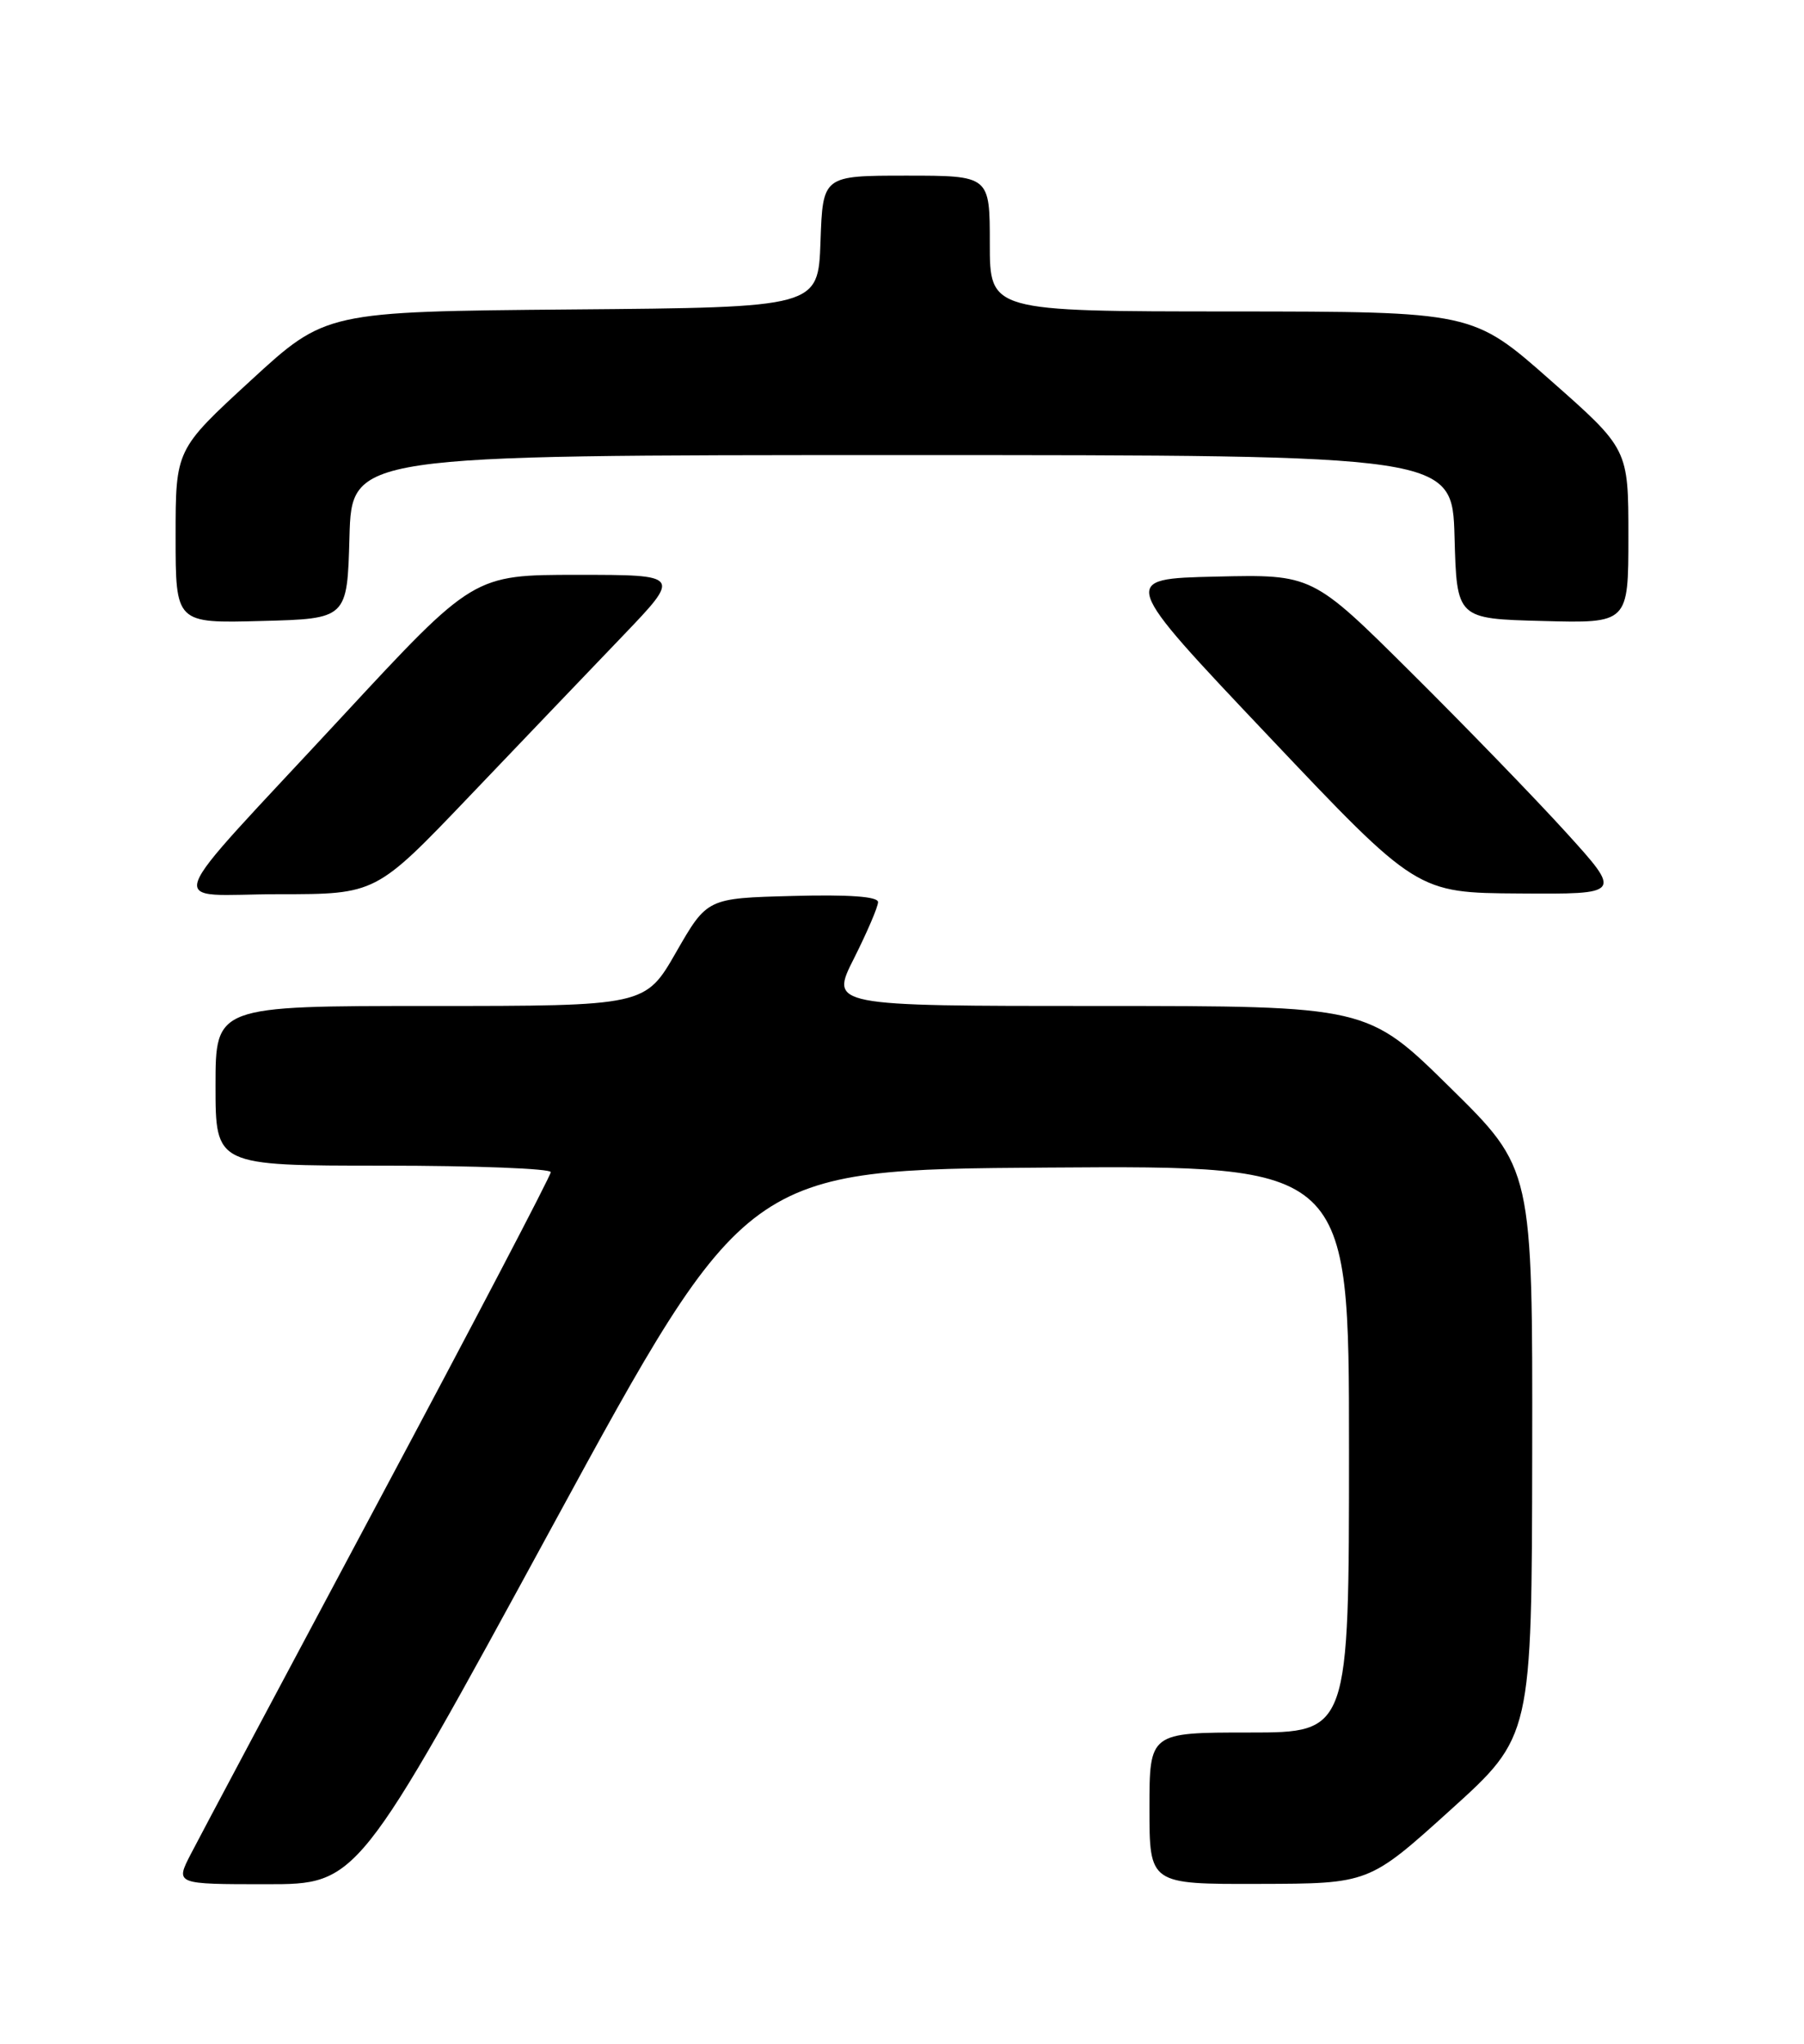 <?xml version="1.0" encoding="UTF-8" standalone="no"?>
<!DOCTYPE svg PUBLIC "-//W3C//DTD SVG 1.1//EN" "http://www.w3.org/Graphics/SVG/1.1/DTD/svg11.dtd" >
<svg xmlns="http://www.w3.org/2000/svg" xmlns:xlink="http://www.w3.org/1999/xlink" version="1.1" viewBox="0 0 226 256">
 <g >
 <path fill="currentColor"
d=" M 69.15 191.25 C 93.51 146.50 93.51 146.50 131.26 146.24 C 169.00 145.98 169.00 145.98 169.00 181.49 C 169.00 217.00 169.00 217.00 156.50 217.00 C 144.00 217.00 144.00 217.00 144.00 226.50 C 144.00 236.00 144.00 236.00 157.75 235.96 C 171.50 235.93 171.50 235.93 181.70 226.71 C 191.90 217.50 191.90 217.50 191.95 181.94 C 192.00 146.38 192.00 146.38 181.64 136.19 C 171.29 126.00 171.29 126.00 137.63 126.00 C 103.97 126.00 103.97 126.00 106.99 120.03 C 108.64 116.74 110.00 113.58 110.00 112.99 C 110.00 112.29 106.36 112.03 99.29 112.22 C 88.59 112.50 88.59 112.50 84.71 119.25 C 80.84 126.00 80.84 126.00 53.92 126.00 C 27.00 126.00 27.00 126.00 27.00 136.00 C 27.00 146.00 27.00 146.00 48.00 146.00 C 59.55 146.00 69.00 146.37 69.00 146.81 C 69.00 147.26 59.29 165.82 47.41 188.06 C 35.54 210.30 24.95 230.19 23.89 232.25 C 21.96 236.00 21.96 236.00 33.38 236.00 C 44.79 236.00 44.79 236.00 69.15 191.25 Z  M 58.79 99.75 C 65.23 93.01 73.83 84.01 77.92 79.75 C 85.35 72.00 85.35 72.00 72.34 72.00 C 59.32 72.00 59.32 72.00 42.91 89.70 C 19.59 114.86 20.61 112.00 34.97 112.00 C 47.09 112.00 47.09 112.00 58.79 99.75 Z  M 196.18 104.25 C 192.31 99.99 183.57 90.97 176.77 84.22 C 164.41 71.94 164.41 71.94 152.33 72.22 C 140.26 72.50 140.26 72.50 158.88 92.16 C 177.50 111.83 177.50 111.83 190.36 111.91 C 203.21 112.00 203.21 112.00 196.18 104.25 Z  M 43.78 67.25 C 44.07 57.00 44.07 57.00 113.00 57.00 C 181.93 57.00 181.93 57.00 182.22 67.25 C 182.50 77.50 182.50 77.50 193.25 77.78 C 204.00 78.07 204.00 78.07 204.00 67.16 C 204.00 56.24 204.00 56.24 194.25 47.64 C 184.50 39.03 184.50 39.03 154.25 39.01 C 124.00 39.00 124.00 39.00 124.00 30.50 C 124.00 22.00 124.00 22.00 113.54 22.00 C 103.08 22.00 103.08 22.00 102.79 30.25 C 102.50 38.50 102.50 38.50 71.65 38.76 C 40.80 39.03 40.80 39.03 31.40 47.67 C 22.00 56.31 22.00 56.31 22.00 67.19 C 22.00 78.07 22.00 78.07 32.75 77.78 C 43.50 77.50 43.50 77.50 43.78 67.25 Z "/>
</g>
</svg>
